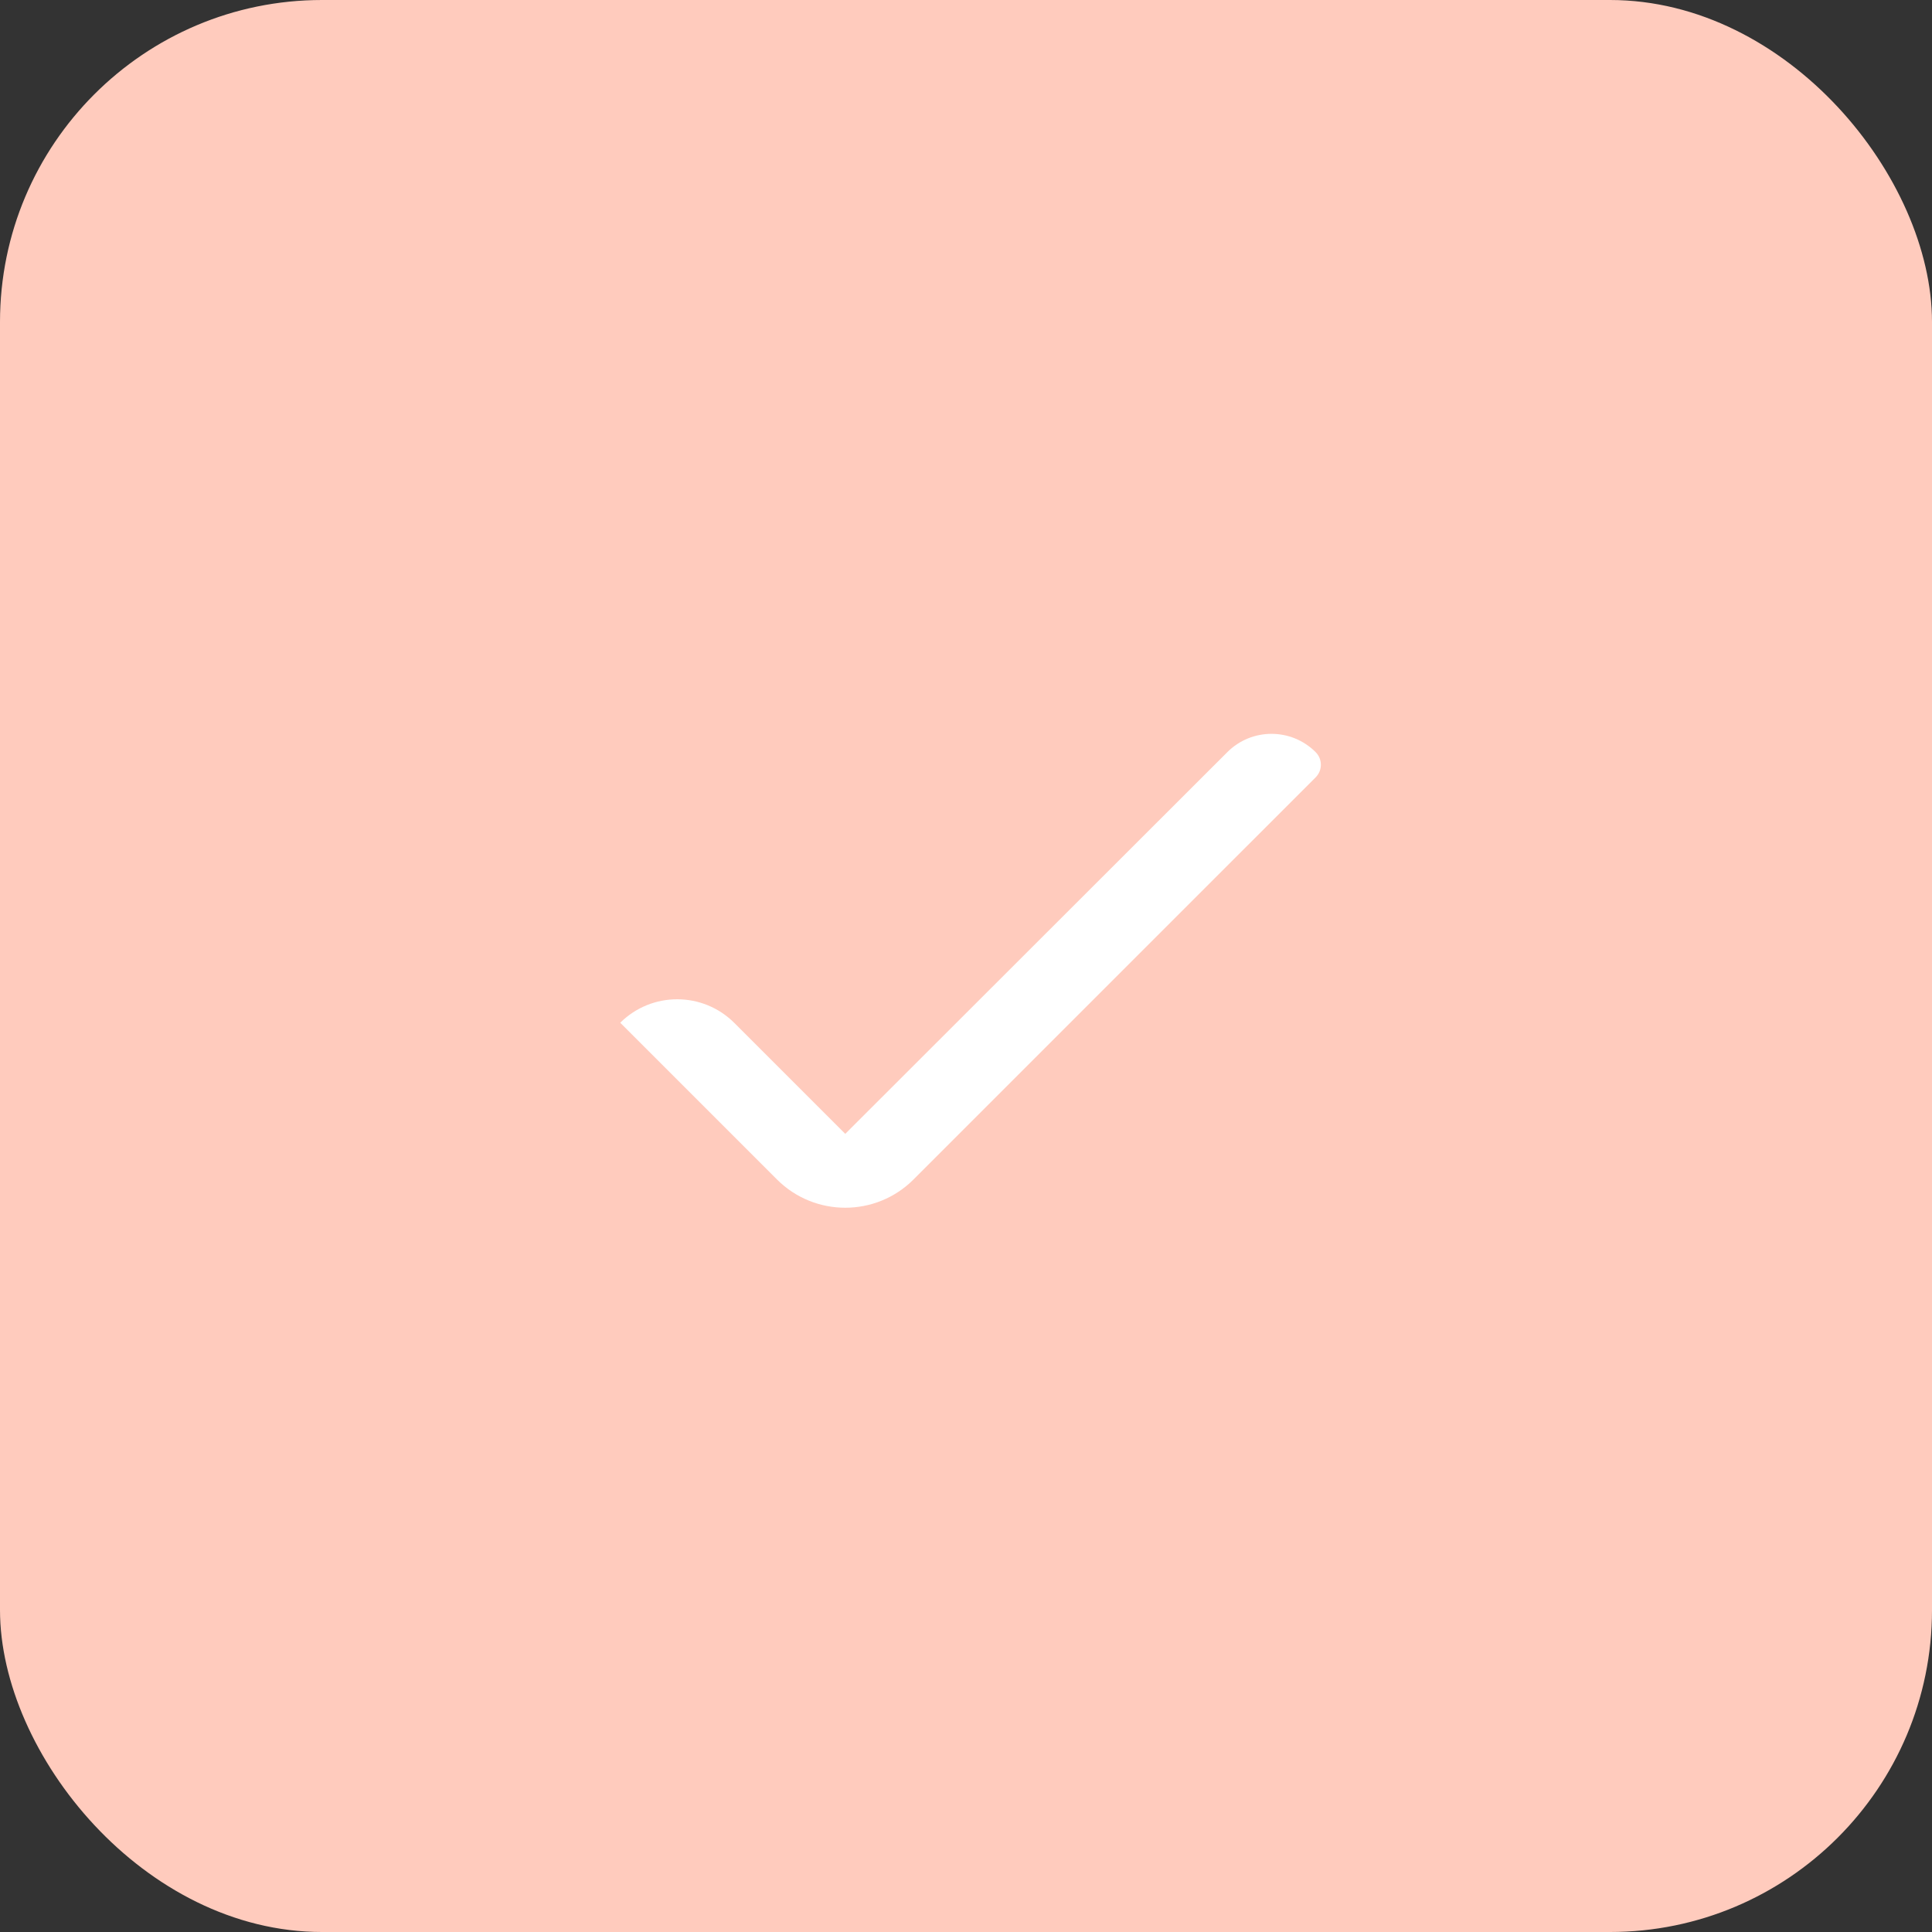 <svg width="60" height="60" viewBox="0 0 60 60" fill="none" xmlns="http://www.w3.org/2000/svg">
<rect x="0" y="0" width="60" height="60" fill="#333333" stroke="none"/>
<rect width="60" height="60" rx="10" fill="#FFCBBD"/>
<path d="M26.25 35.213L22.806 31.769C21.828 30.791 20.244 30.788 19.262 31.762V31.762L24.129 36.629C25.3 37.8 27.2 37.8 28.371 36.629L40.858 24.142C41.075 23.925 41.075 23.575 40.858 23.358V23.358C40.101 22.601 38.874 22.601 38.116 23.358L26.25 35.213Z" fill="white"/>
</svg>
